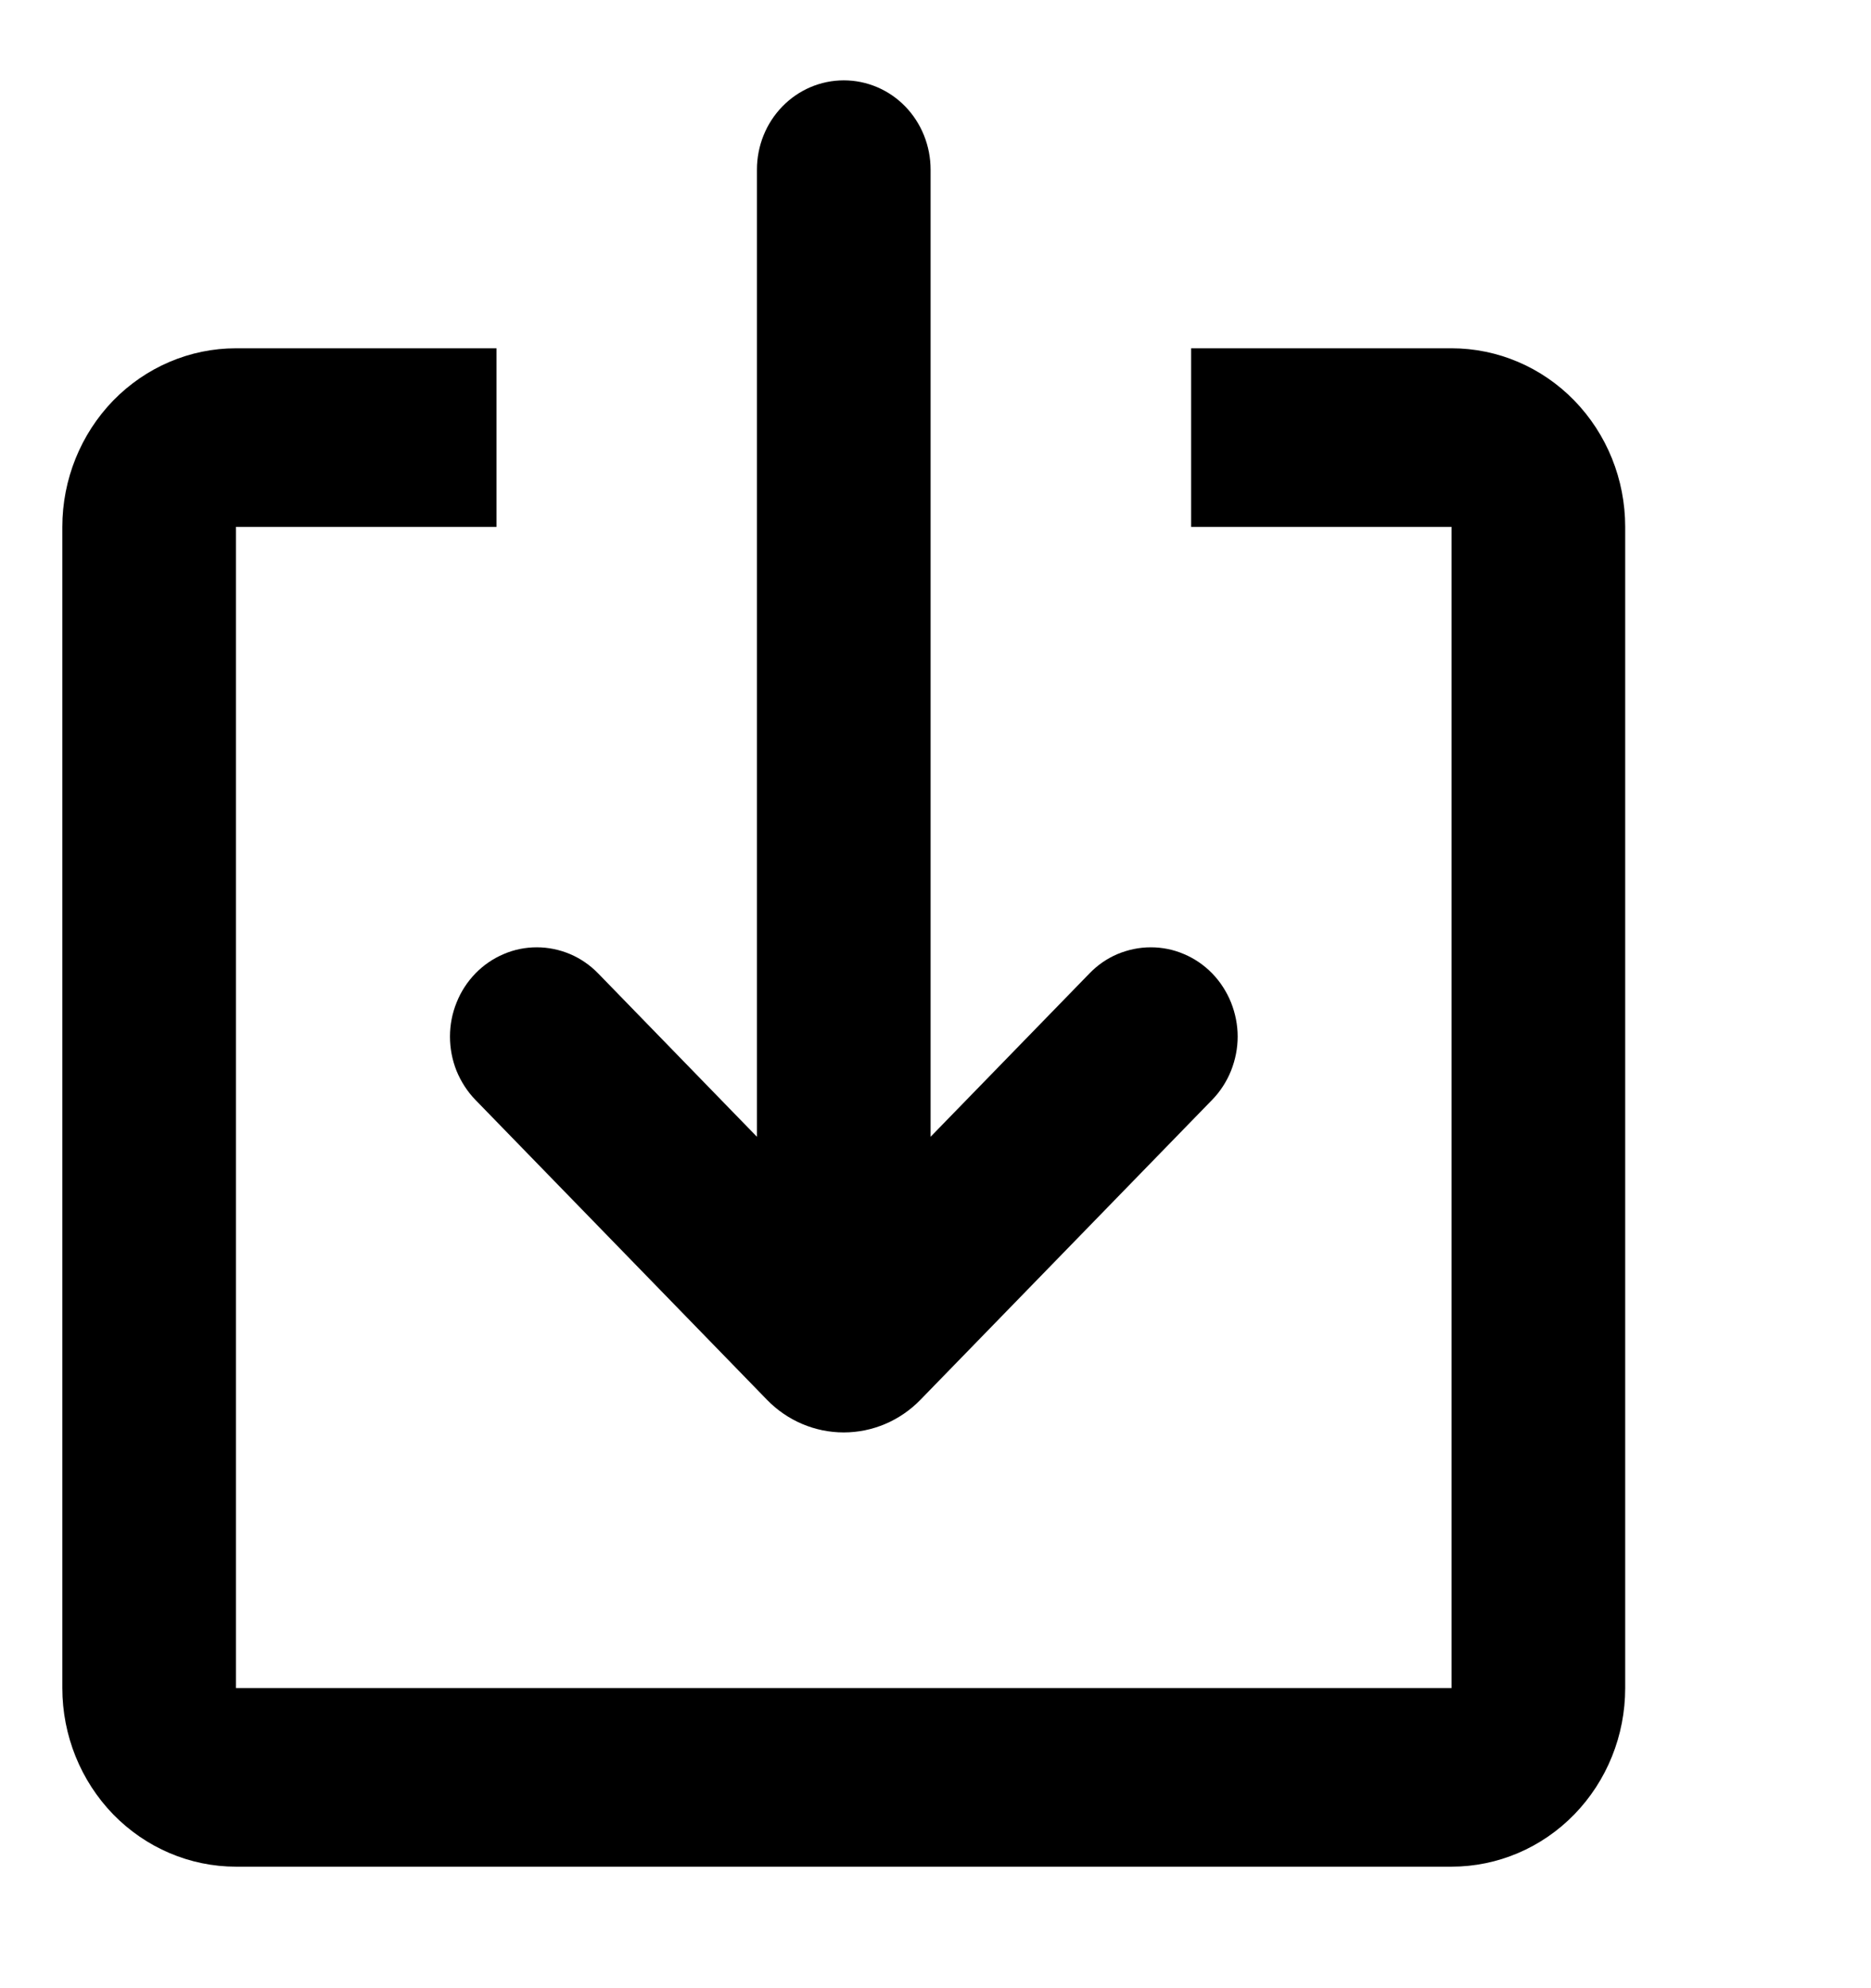 <svg width="16" height="17" viewBox="0 0 16 17" fill="none" xmlns="http://www.w3.org/2000/svg">
<path d="M4.246 2.978V4.505H2.018V14.434H12.413V4.505H10.186V2.978H12.413C12.807 2.978 13.185 3.139 13.463 3.425C13.742 3.712 13.898 4.1 13.898 4.505V14.434C13.898 14.839 13.742 15.227 13.463 15.514C13.185 15.8 12.807 15.961 12.413 15.961H2.018C1.624 15.961 1.247 15.8 0.968 15.514C0.69 15.227 0.533 14.839 0.533 14.434V4.505C0.533 4.1 0.69 3.712 0.968 3.425C1.247 3.139 1.624 2.978 2.018 2.978H4.246ZM7.216 0.687C7.413 0.687 7.602 0.767 7.741 0.91C7.88 1.053 7.958 1.248 7.958 1.45V9.72L9.316 8.324C9.384 8.253 9.466 8.196 9.556 8.158C9.647 8.12 9.743 8.1 9.841 8.1C9.938 8.1 10.035 8.119 10.125 8.158C10.215 8.196 10.297 8.252 10.366 8.323C10.435 8.394 10.489 8.478 10.527 8.571C10.564 8.664 10.584 8.763 10.584 8.863C10.584 8.964 10.564 9.063 10.527 9.156C10.49 9.248 10.435 9.333 10.366 9.404L7.871 11.969C7.697 12.148 7.461 12.248 7.215 12.248C6.969 12.248 6.733 12.148 6.559 11.969L4.065 9.404C3.996 9.333 3.942 9.248 3.904 9.156C3.867 9.063 3.848 8.964 3.848 8.863C3.848 8.763 3.867 8.664 3.905 8.571C3.942 8.478 3.997 8.394 4.066 8.323C4.135 8.252 4.217 8.196 4.307 8.158C4.397 8.119 4.493 8.1 4.591 8.1C4.688 8.1 4.785 8.12 4.875 8.158C4.965 8.196 5.047 8.253 5.116 8.324L6.473 9.72V1.45C6.473 1.248 6.551 1.053 6.691 0.91C6.83 0.767 7.019 0.687 7.216 0.687Z" fill="black"/>
</svg>
